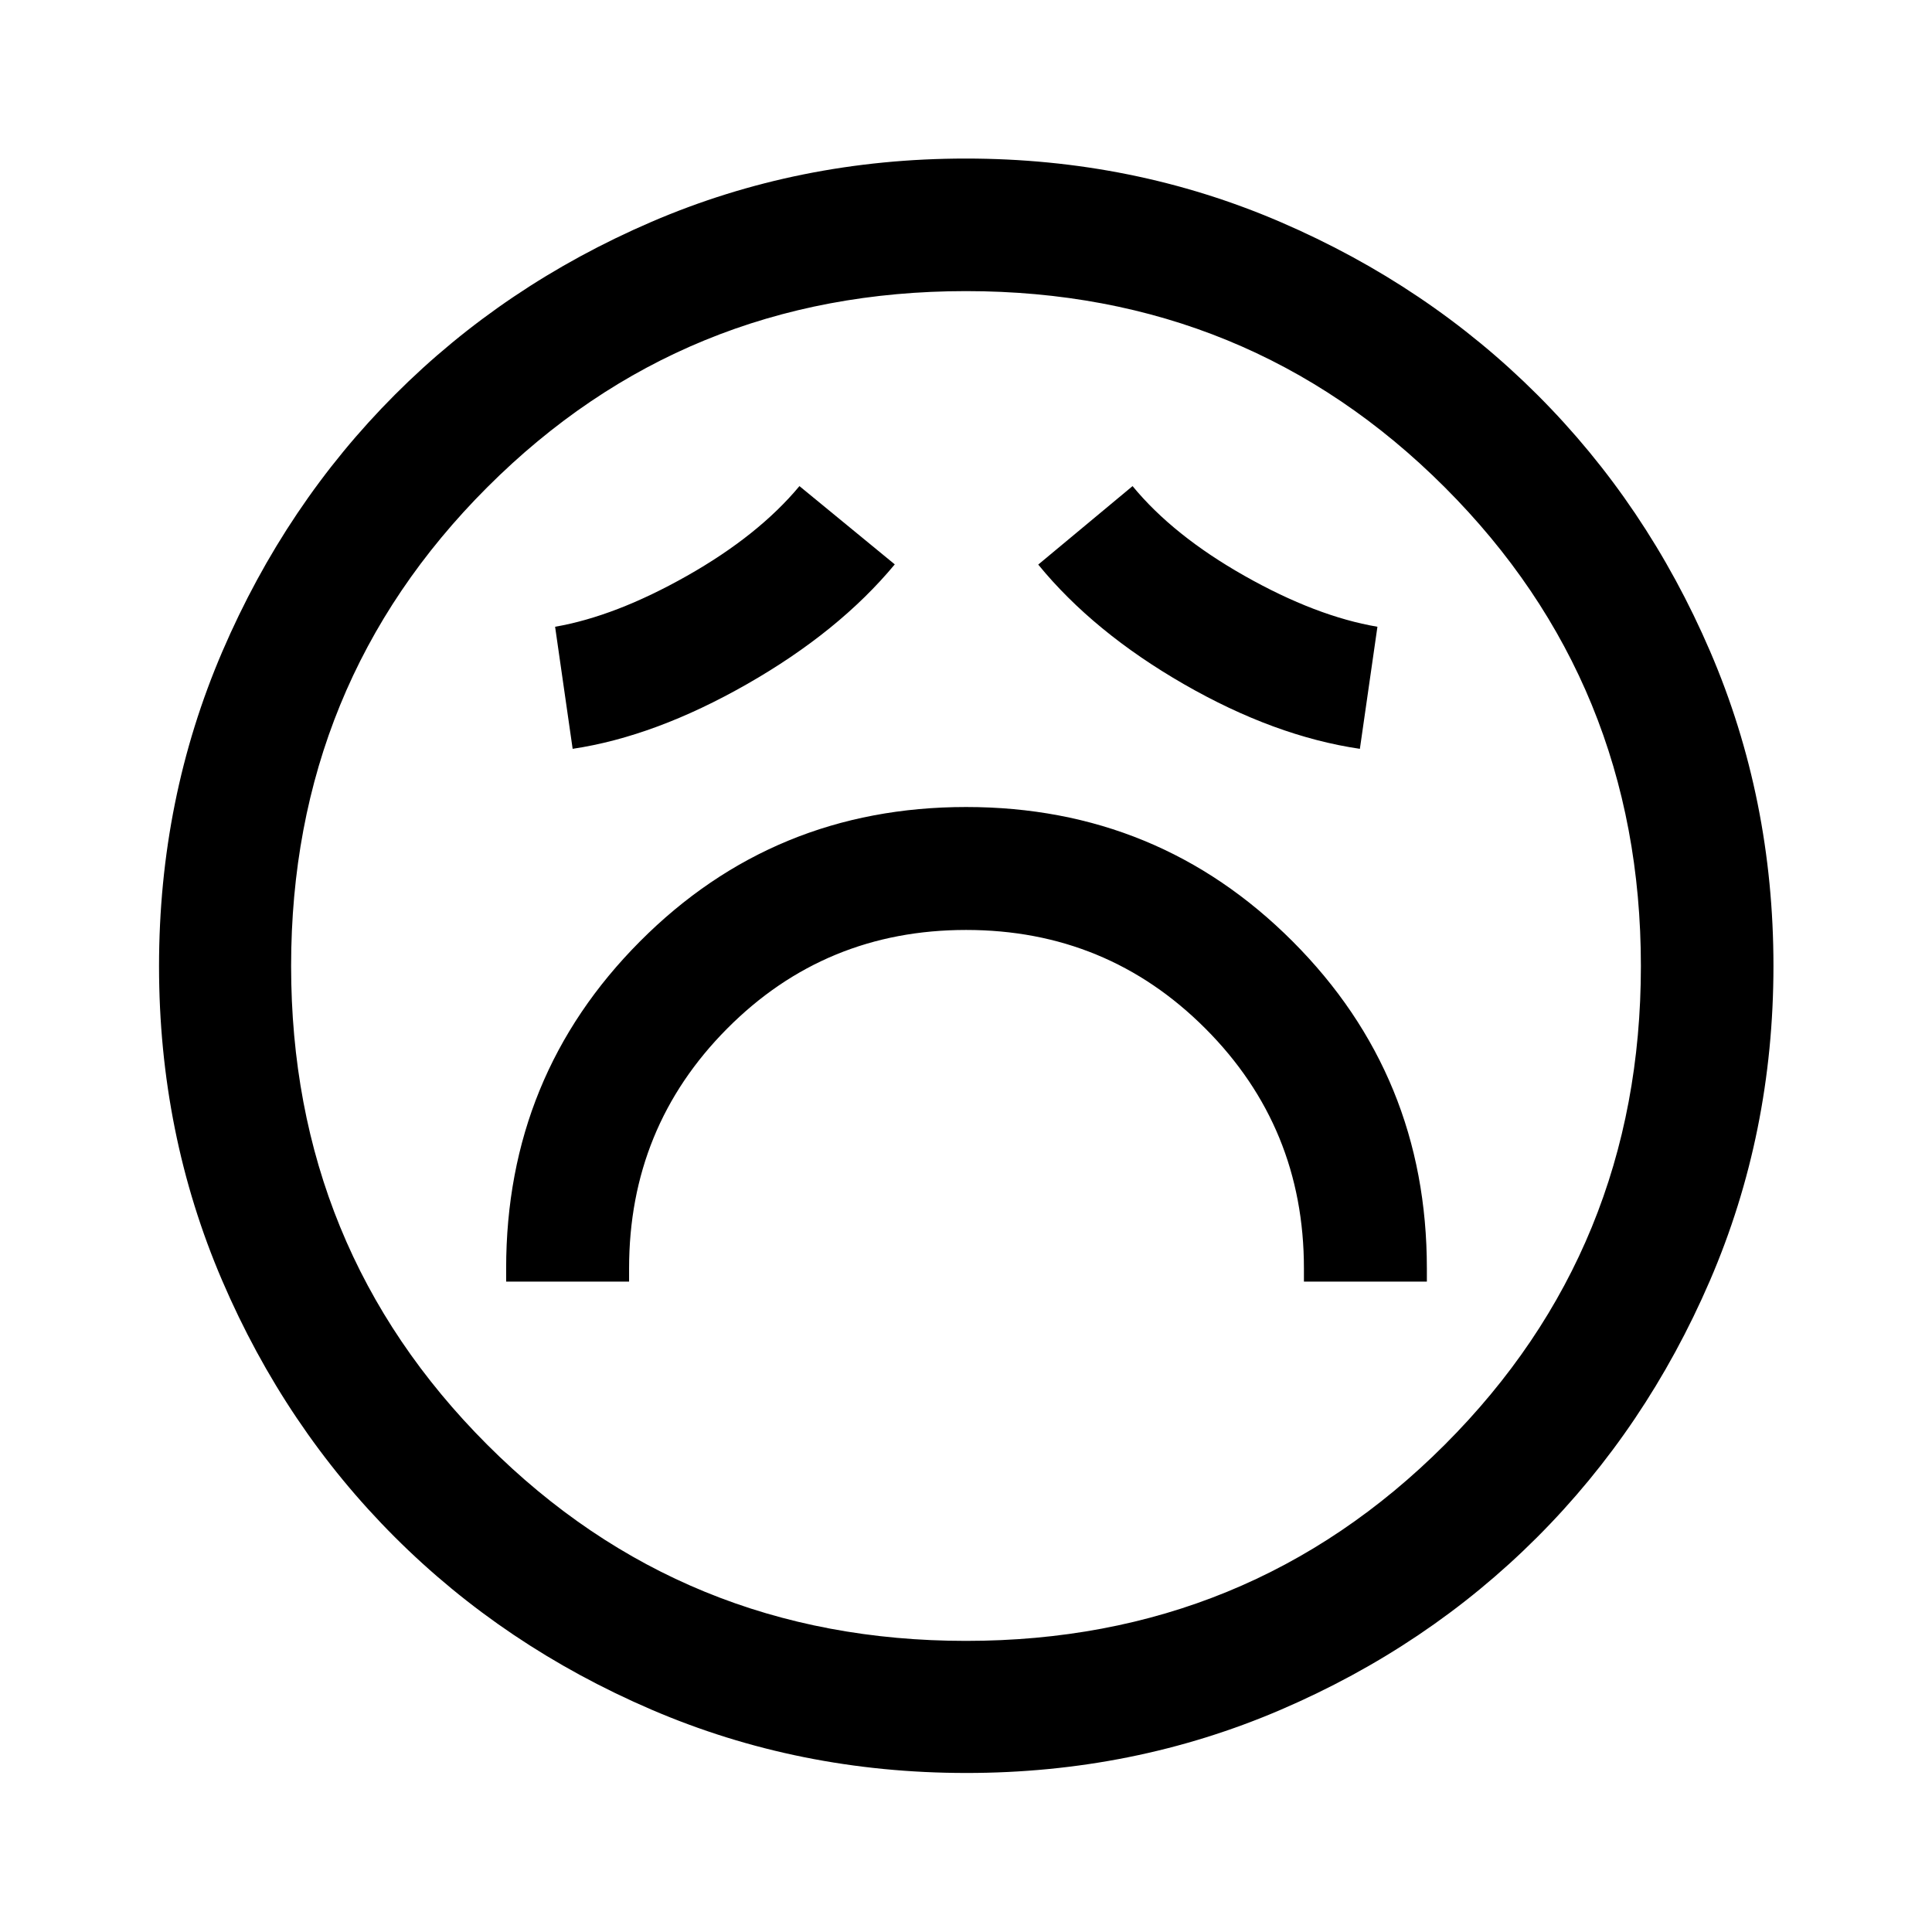 <svg xmlns="http://www.w3.org/2000/svg" height="48" viewBox="0 96 960 960" width="48"><path d="M251.5 732.826h61.087v-6.587q0-70.102 48.719-119.127 48.718-49.025 118.739-49.025 70.02 0 118.944 49.025 48.924 49.025 48.924 119.127v6.587H709v-6.587q0-95.682-66.692-162.461Q575.617 497 480.058 497 384.5 497 318 563.778q-66.5 66.779-66.5 162.461v6.587Zm33.043-264.739q41.029-6.126 86.671-32.171 45.641-26.046 73.395-59.481l-47.37-38.892q-20.42 24.539-55.928 44.617-35.507 20.079-65.485 25.271l8.717 60.656Zm391.174 0 8.718-60.656q-30.478-5.192-65.986-25.271-35.507-20.078-55.688-44.617l-46.87 38.997q27.457 33.59 72.435 59.449 44.978 25.859 87.391 32.098Zm-195.64 508.891q-83.179 0-156.42-31.49-73.241-31.49-127.579-85.815-54.339-54.325-85.698-127.411-31.358-73.087-31.358-156.185 0-83.179 31.49-156.42 31.49-73.241 85.778-127.592 54.287-54.351 127.391-85.817 73.104-31.466 156.222-31.466 83.199 0 156.468 31.579 73.269 31.579 127.603 85.885 54.333 54.306 85.788 127.434 31.456 73.129 31.456 156.276 0 83.212-31.598 156.449-31.597 73.237-85.935 127.546-54.337 54.31-127.423 85.669-73.087 31.358-156.185 31.358ZM480 576Zm0 335.348q140.418 0 237.883-97.465T815.348 576q0-140.418-97.465-237.883T480 240.652q-140.418 0-237.883 97.465T144.652 576q0 140.418 97.465 237.883T480 911.348Z"/></svg>
